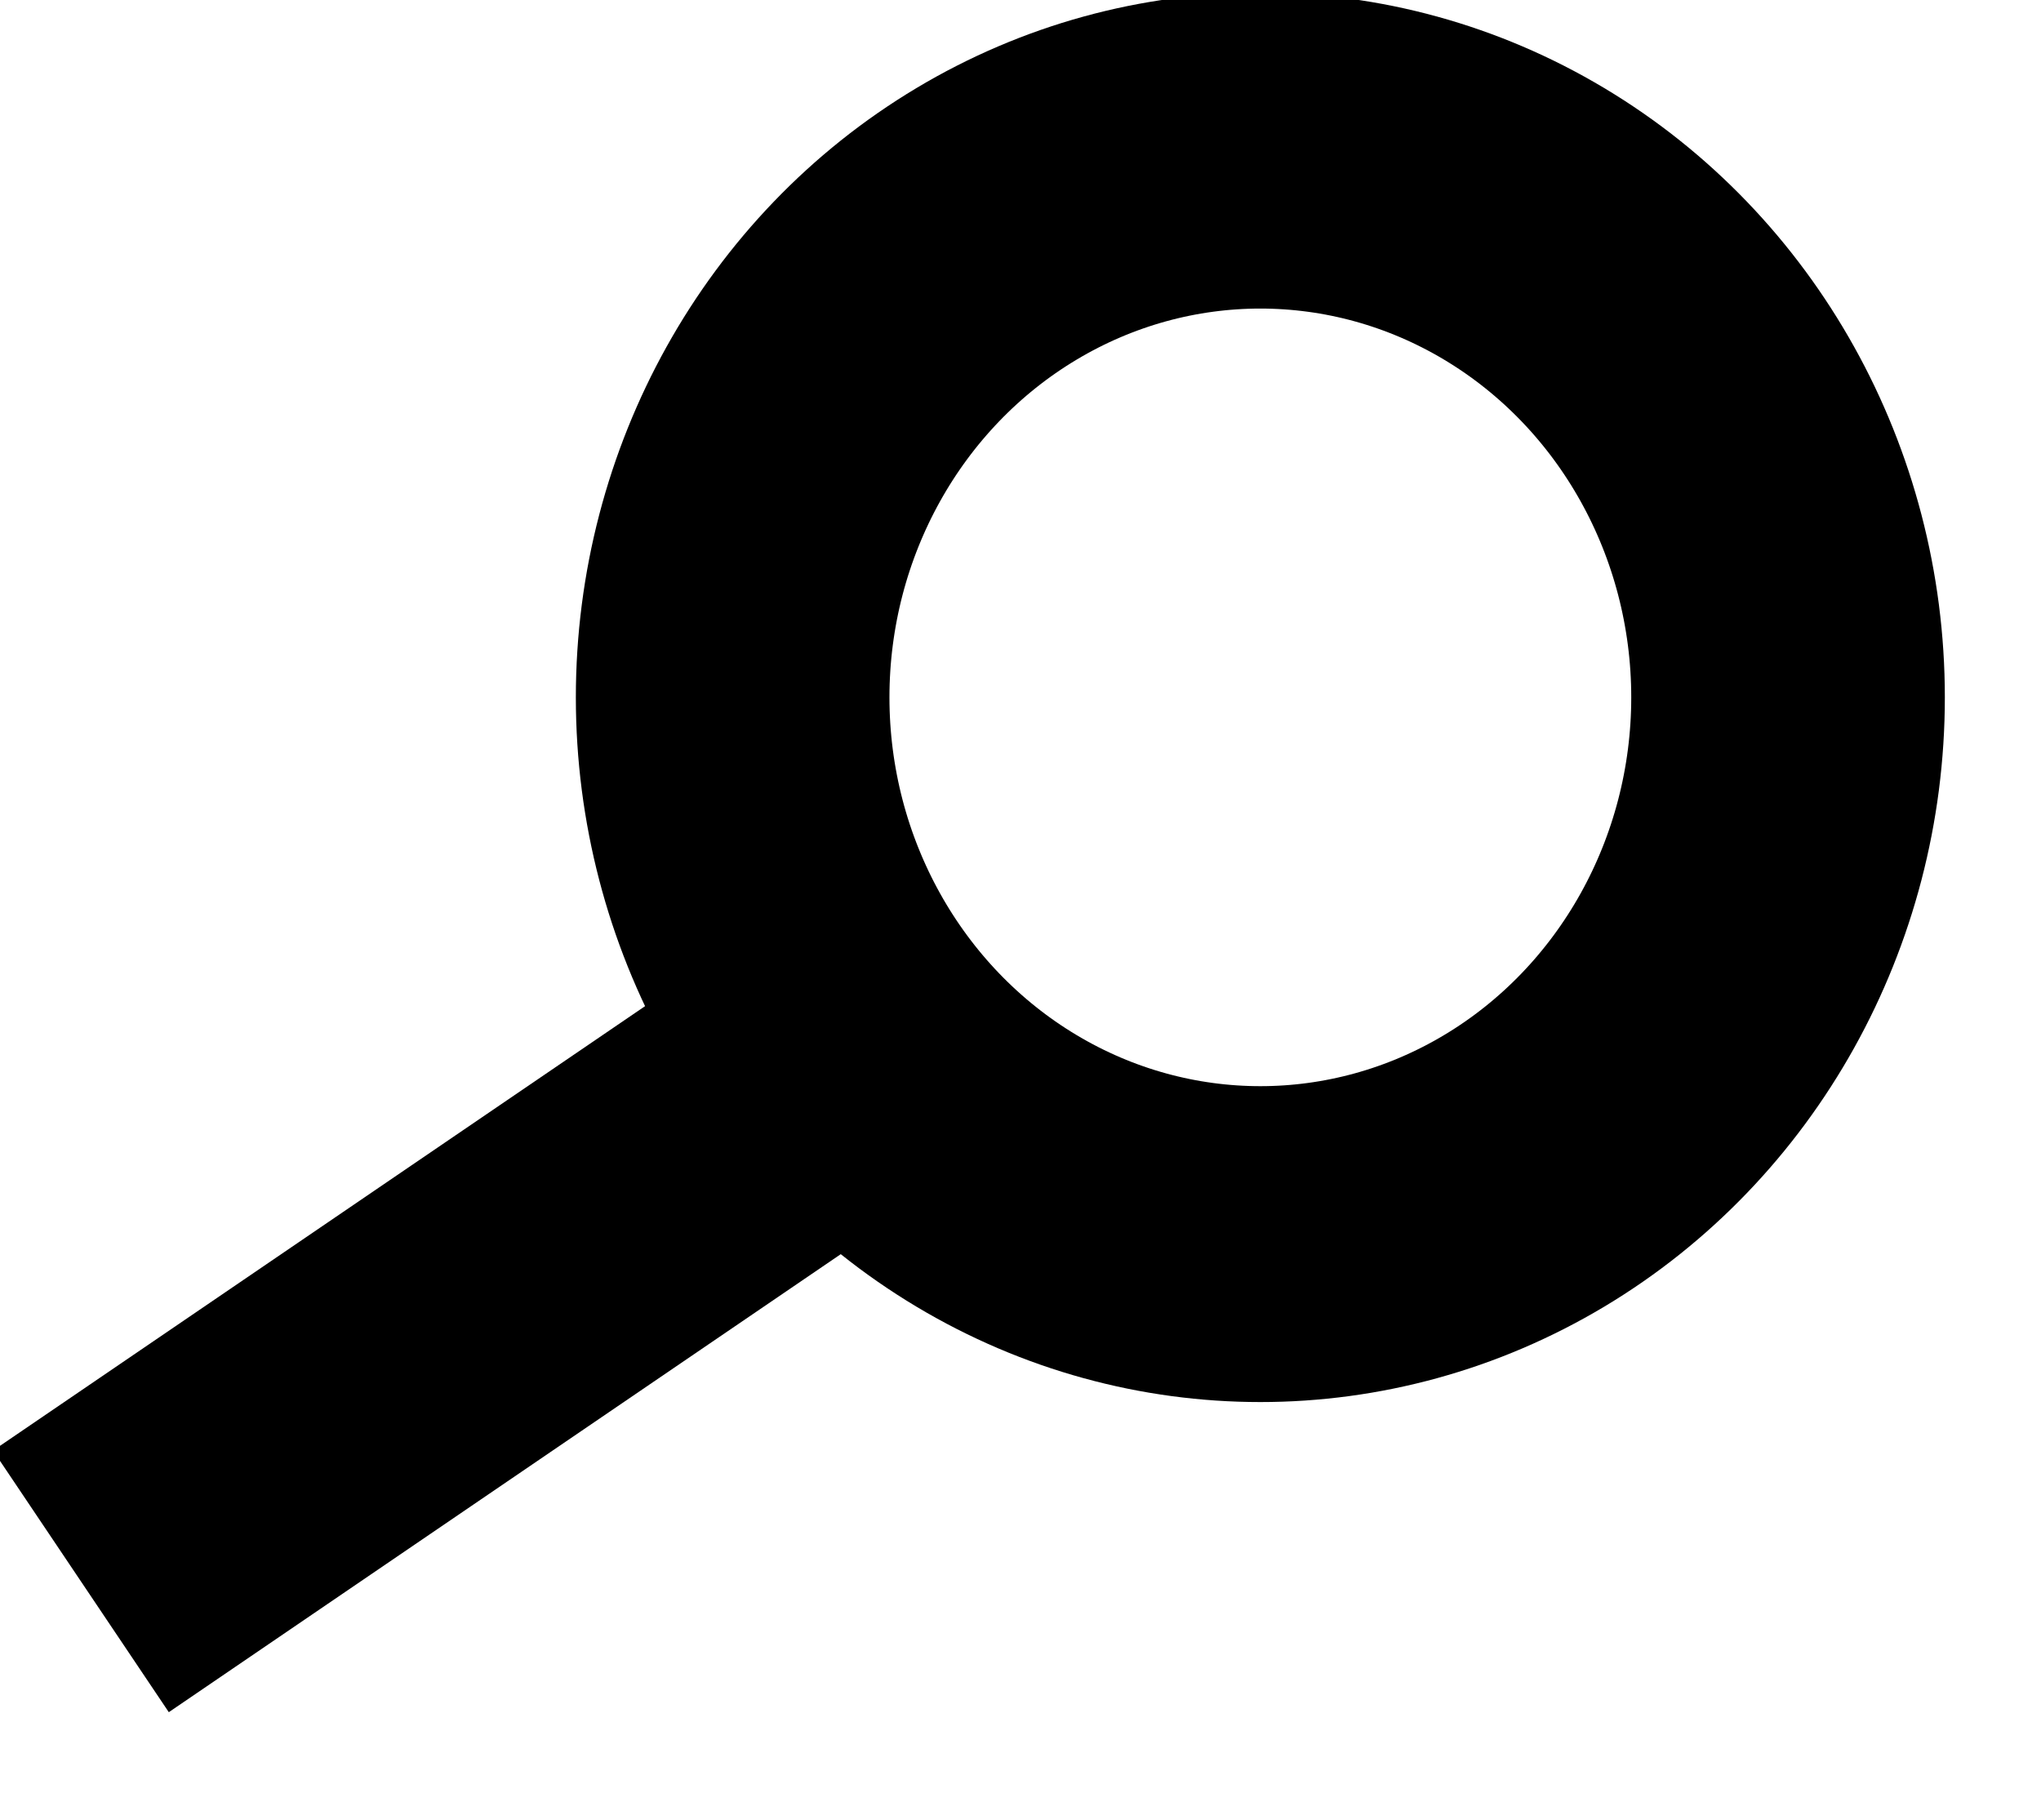 <svg xmlns="http://www.w3.org/2000/svg" viewBox="0 0 7.864 7.01"><g transform="matrix(1.817 0 0 1.83-554.58-1073.39)" fill="none" stroke="#000" stroke-width=".665"><ellipse ry="1.151" rx="1.119" cy="588.02" cx="307.89"/><path d="m307.09 588.73l-1.701 1.151" fill-rule="evenodd"/></g></svg>
